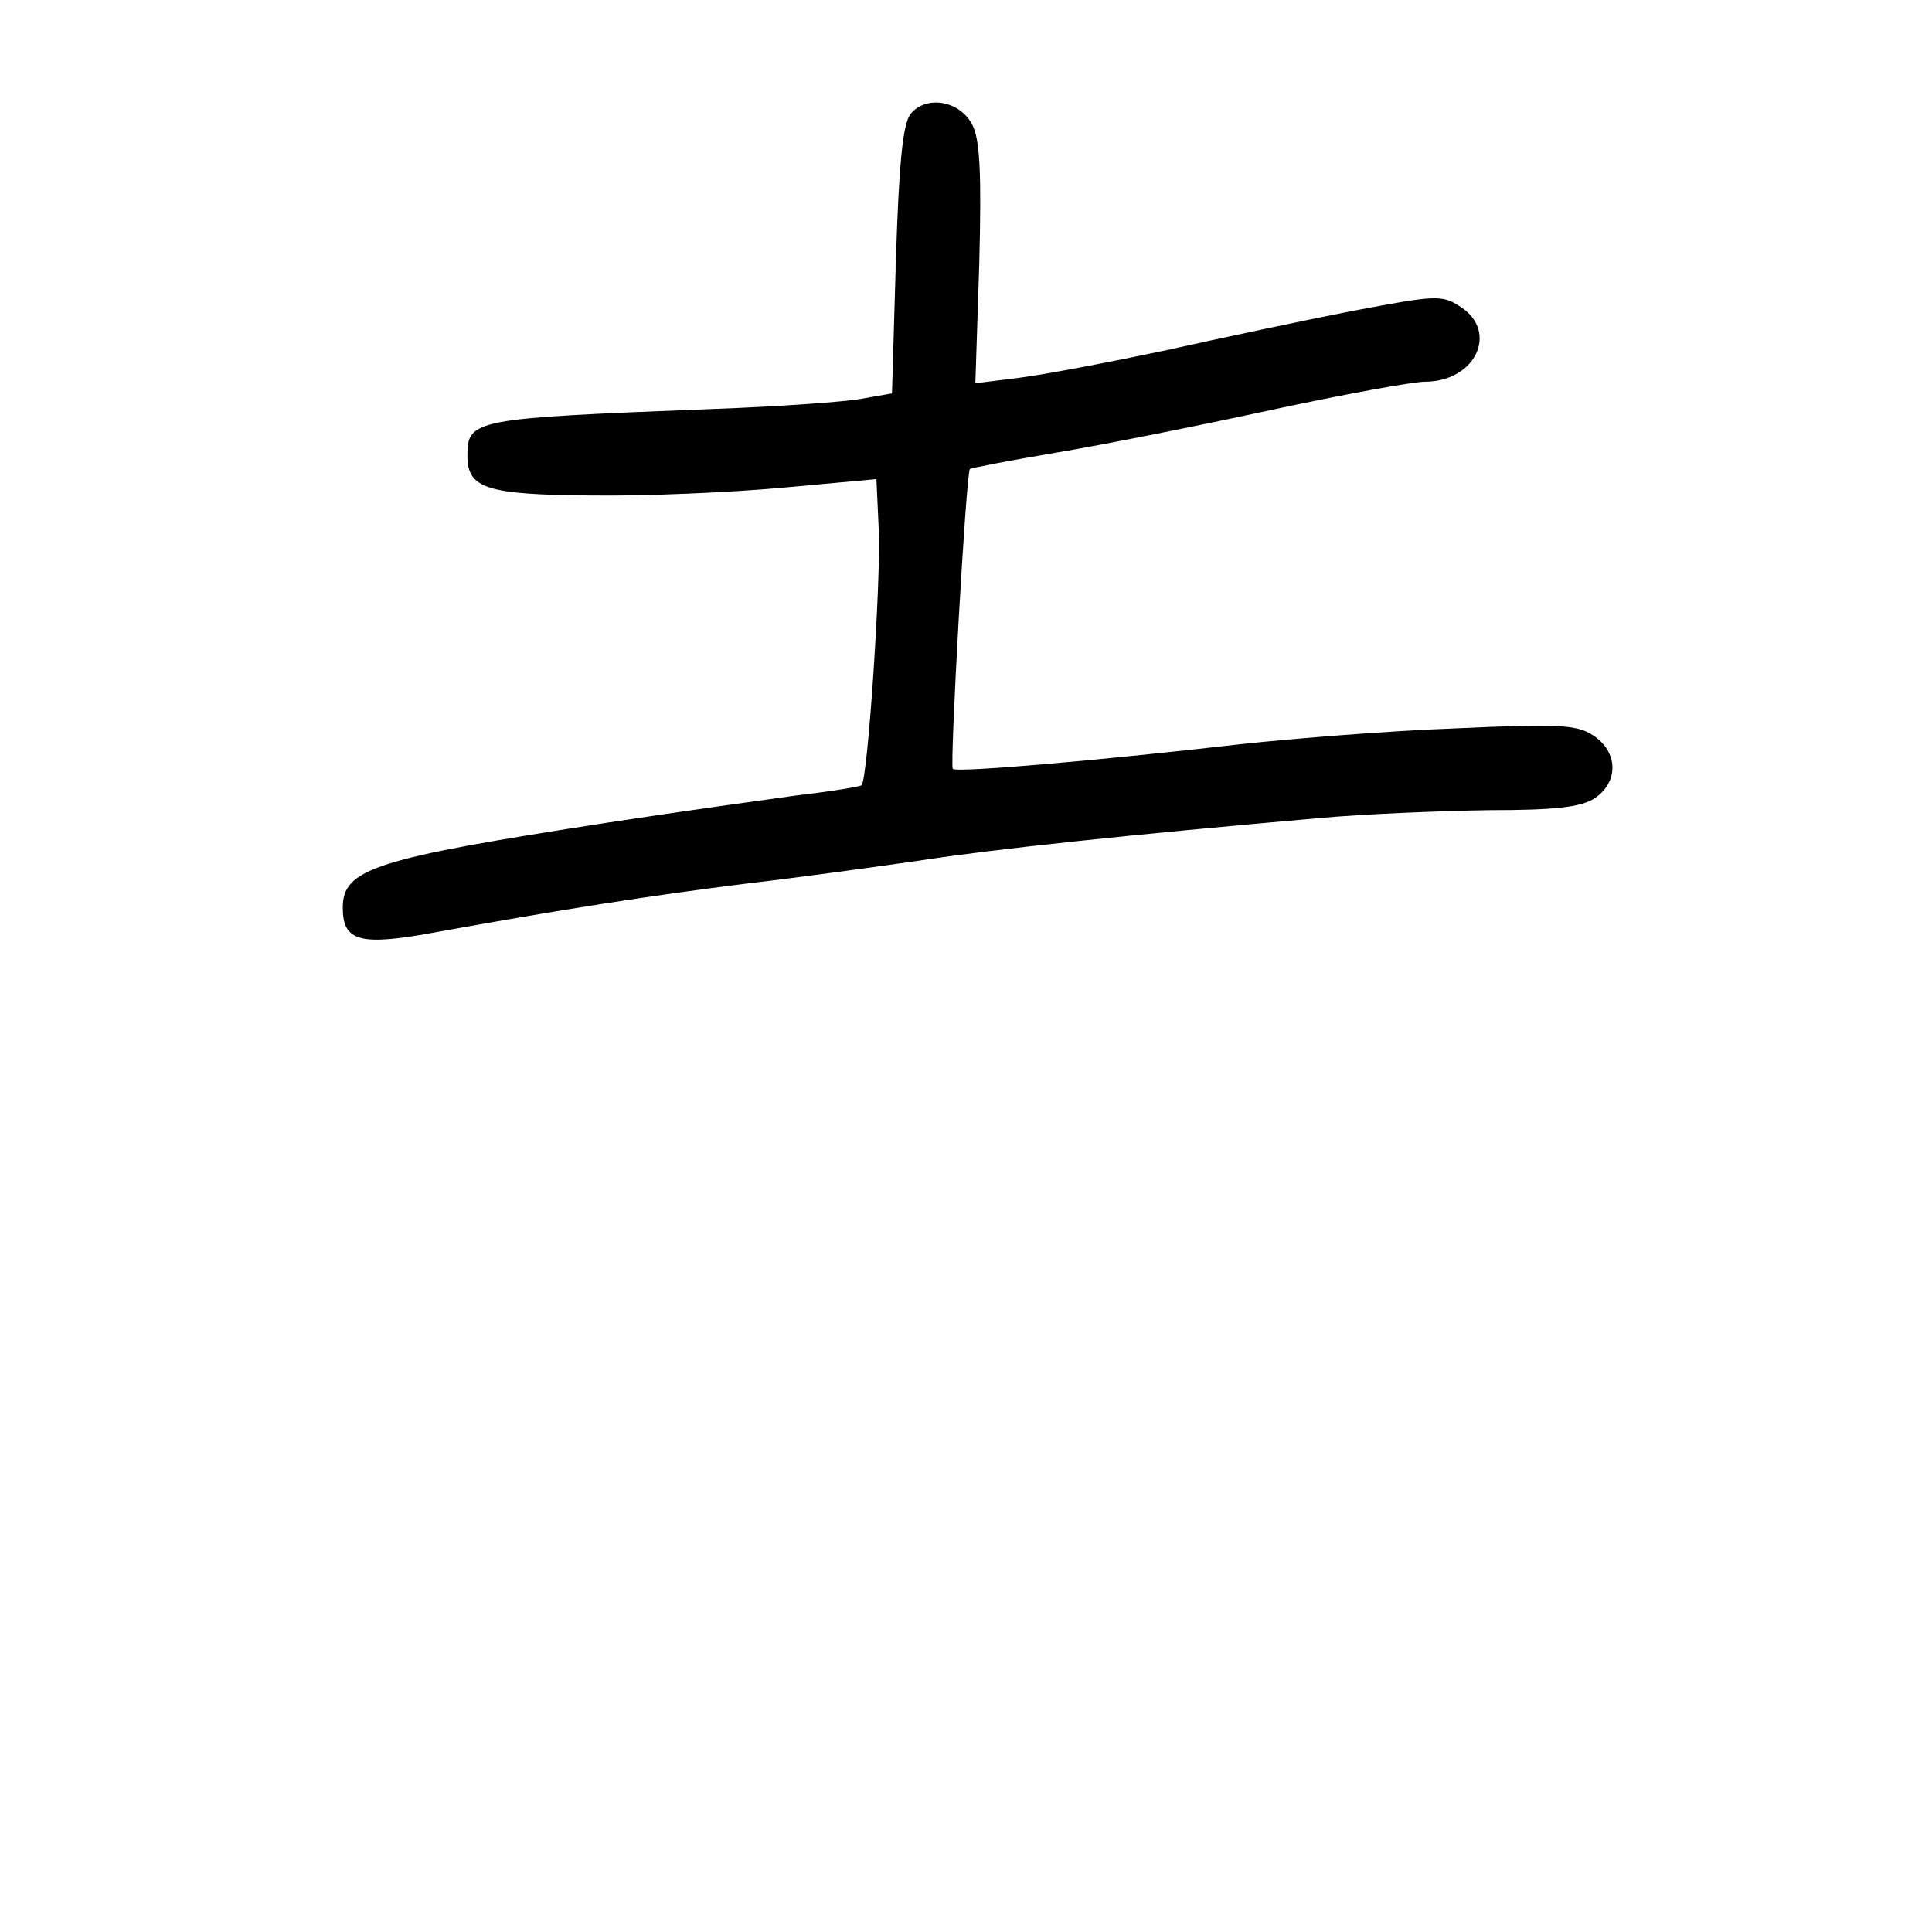 <?xml version="1.0" standalone="no"?>
<!DOCTYPE svg PUBLIC "-//W3C//DTD SVG 20010904//EN"
 "http://www.w3.org/TR/2001/REC-SVG-20010904/DTD/svg10.dtd">
<svg version="1.0" xmlns="http://www.w3.org/2000/svg"
 width="248pt" height="248pt" viewBox="0 0 248 248"
 preserveAspectRatio="xMidYMid meet">
<g transform="translate(0,248) scale(0.1,-0.1)"
fill="#000000" stroke="none">
<path d="M1169 2334 c-10 -13 -15 -61 -19 -188 l-5 -171 -40 -7 c-22 -4 -107
-10 -190 -13 -307 -12 -315 -13 -315 -60 0 -42 24 -50 159 -51 69 -1 180 4
246 10 l120 11 3 -65 c3 -64 -14 -319 -22 -328 -3 -2 -40 -8 -83 -13 -43 -6
-152 -21 -243 -35 -298 -46 -340 -59 -340 -109 0 -44 22 -50 123 -31 161 29
269 46 397 62 69 8 170 22 225 30 92 14 259 32 510 54 55 5 152 9 215 10 88 0
121 4 138 16 30 21 29 59 -3 80 -21 14 -46 15 -177 9 -84 -3 -207 -13 -273
-20 -182 -21 -366 -37 -372 -32 -4 5 17 379 22 385 1 1 51 11 111 21 60 10
185 35 277 55 93 20 181 36 196 36 65 0 95 64 46 96 -24 16 -32 15 -138 -5
-62 -12 -170 -35 -242 -51 -71 -15 -155 -31 -187 -35 l-56 -7 5 153 c3 116 1
160 -9 179 -16 31 -59 38 -79 14z"/>
</g>
</svg>
